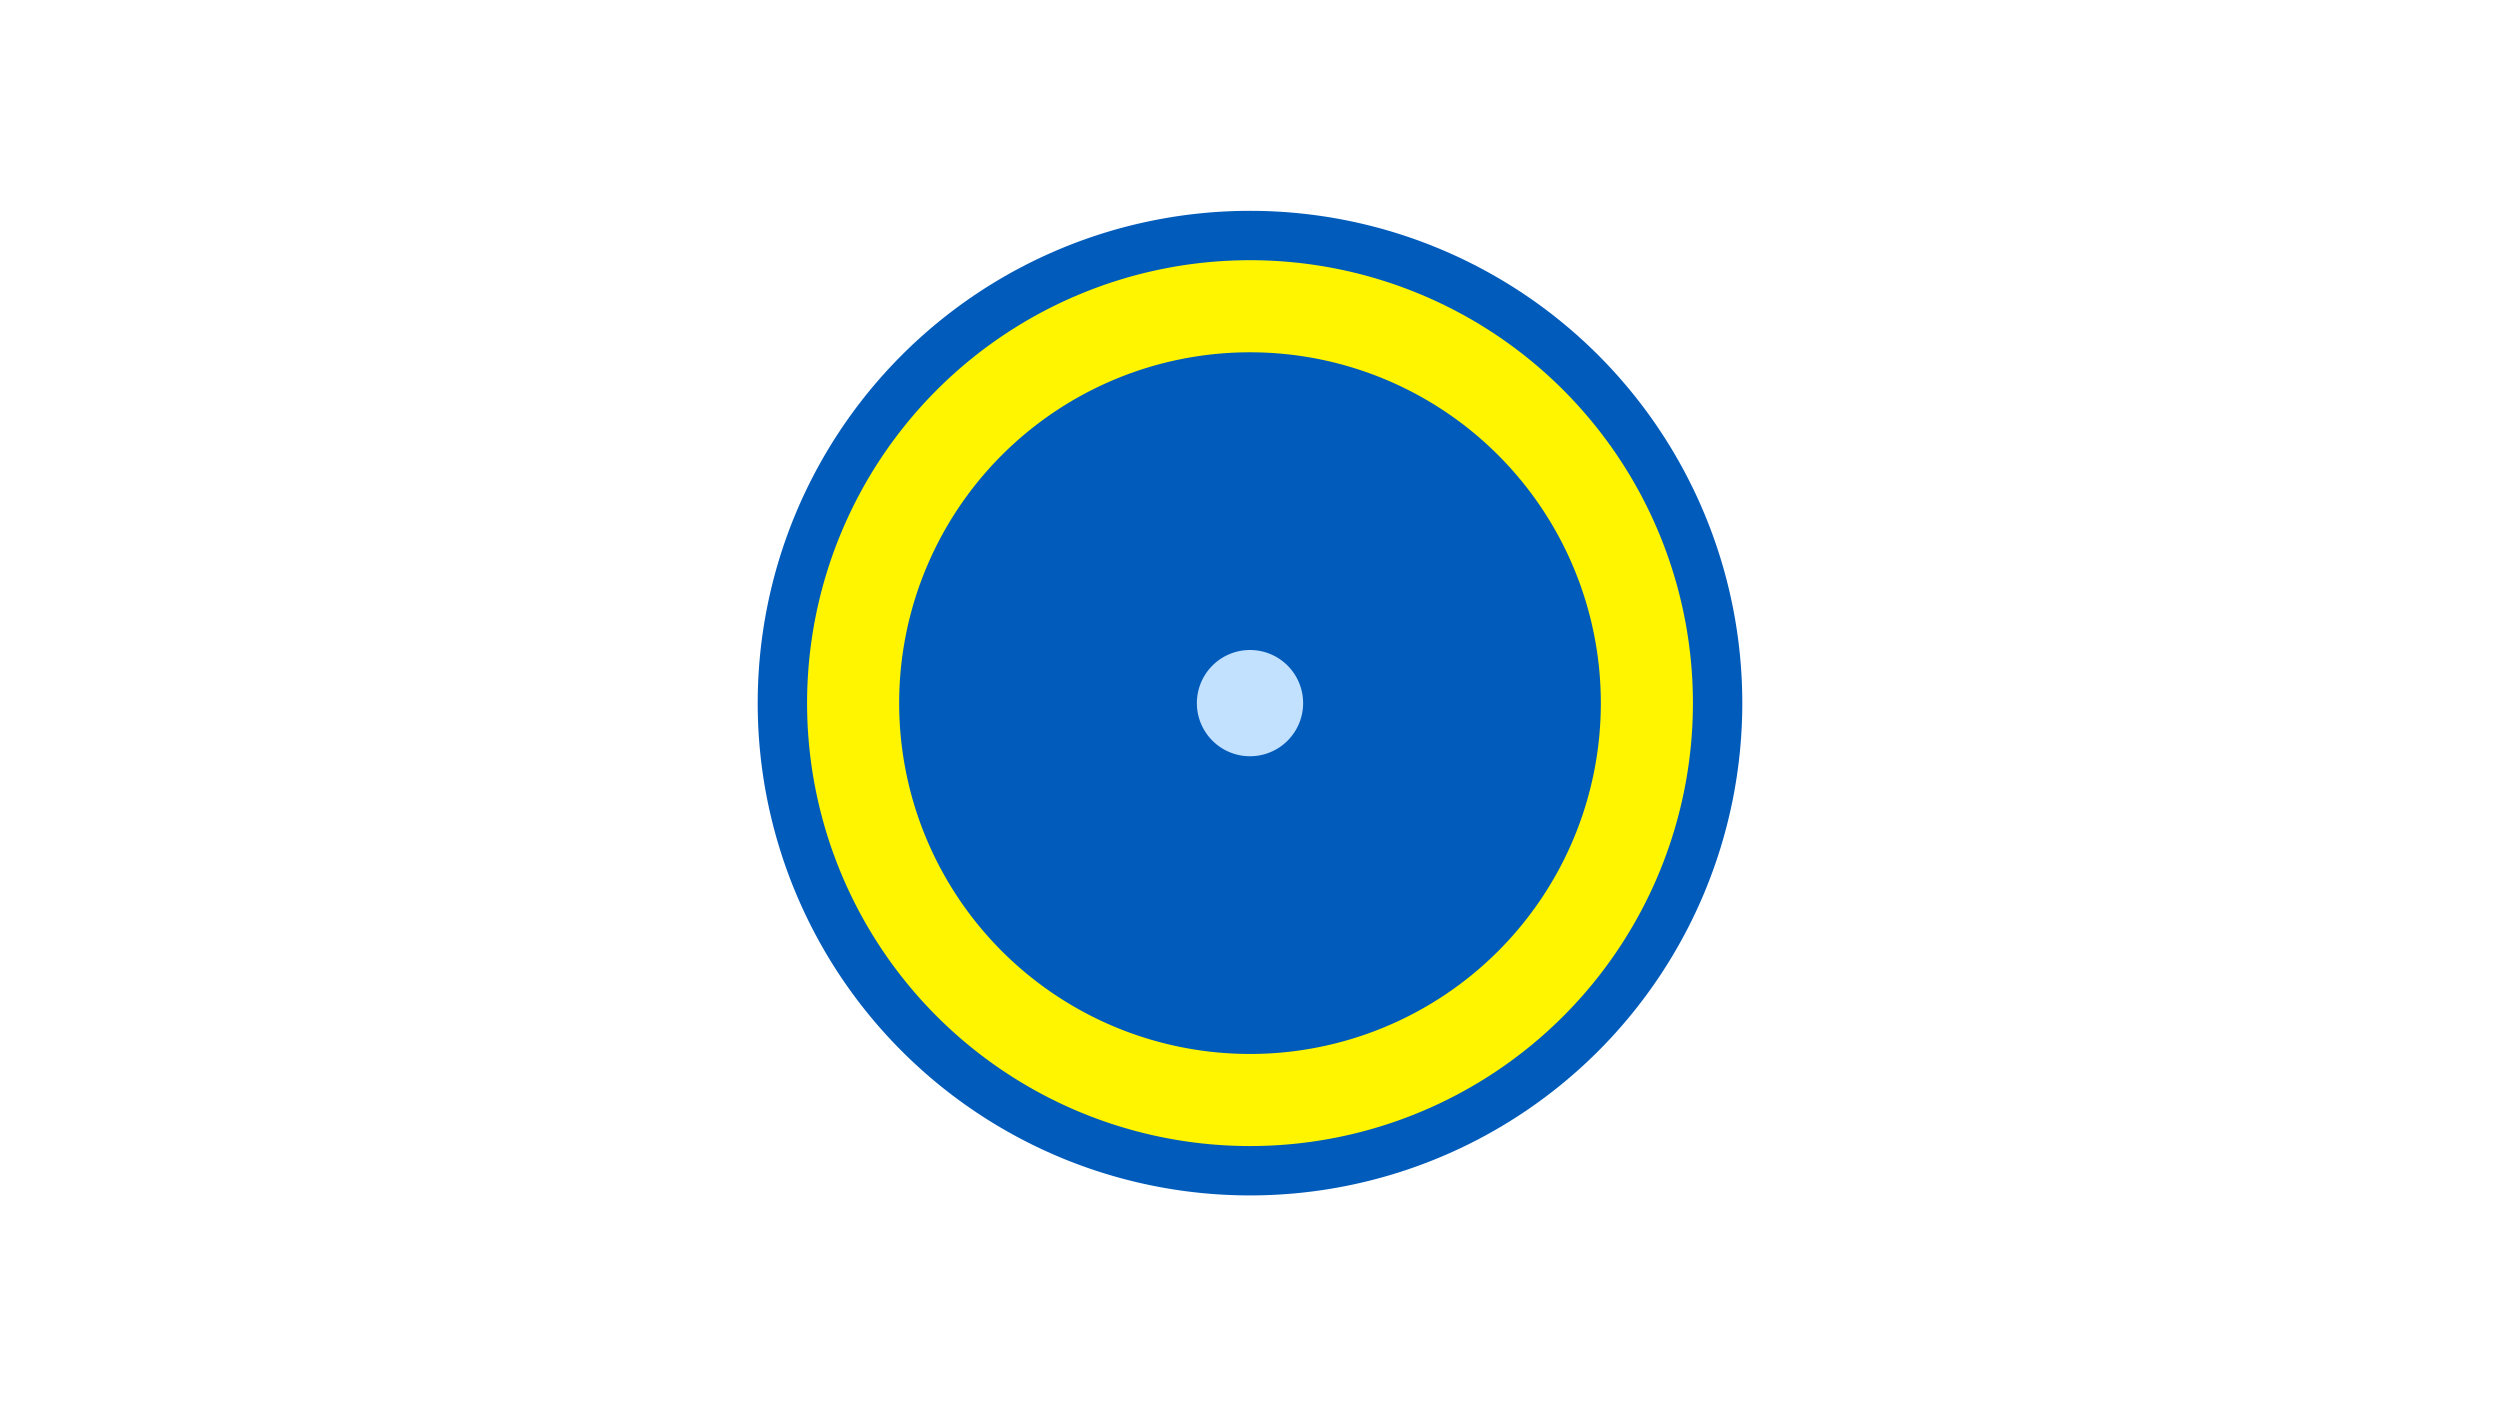 <svg width="1200" height="675" viewBox="-500 -500 1200 675" xmlns="http://www.w3.org/2000/svg"><title>19872-10364680740</title><path d="M-500-500h1200v675h-1200z" fill="#fff"/><path d="M336.3-162.5a236.3 236.3 0 1 1-472.6 0 236.3 236.3 0 1 1 472.6 0z" fill="#005bbb"/><path d="M312.6-162.5a212.6 212.6 0 1 1-425.2 0 212.6 212.6 0 1 1 425.2 0z m-381 0a168.4 168.4 0 1 0 336.8 0 168.4 168.4 0 1 0-336.8 0z" fill="#fff500"/><path d="M125.5-162.5a25.5 25.5 0 1 1-51 0 25.5 25.5 0 1 1 51 0z" fill="#c2e1ff"/></svg>